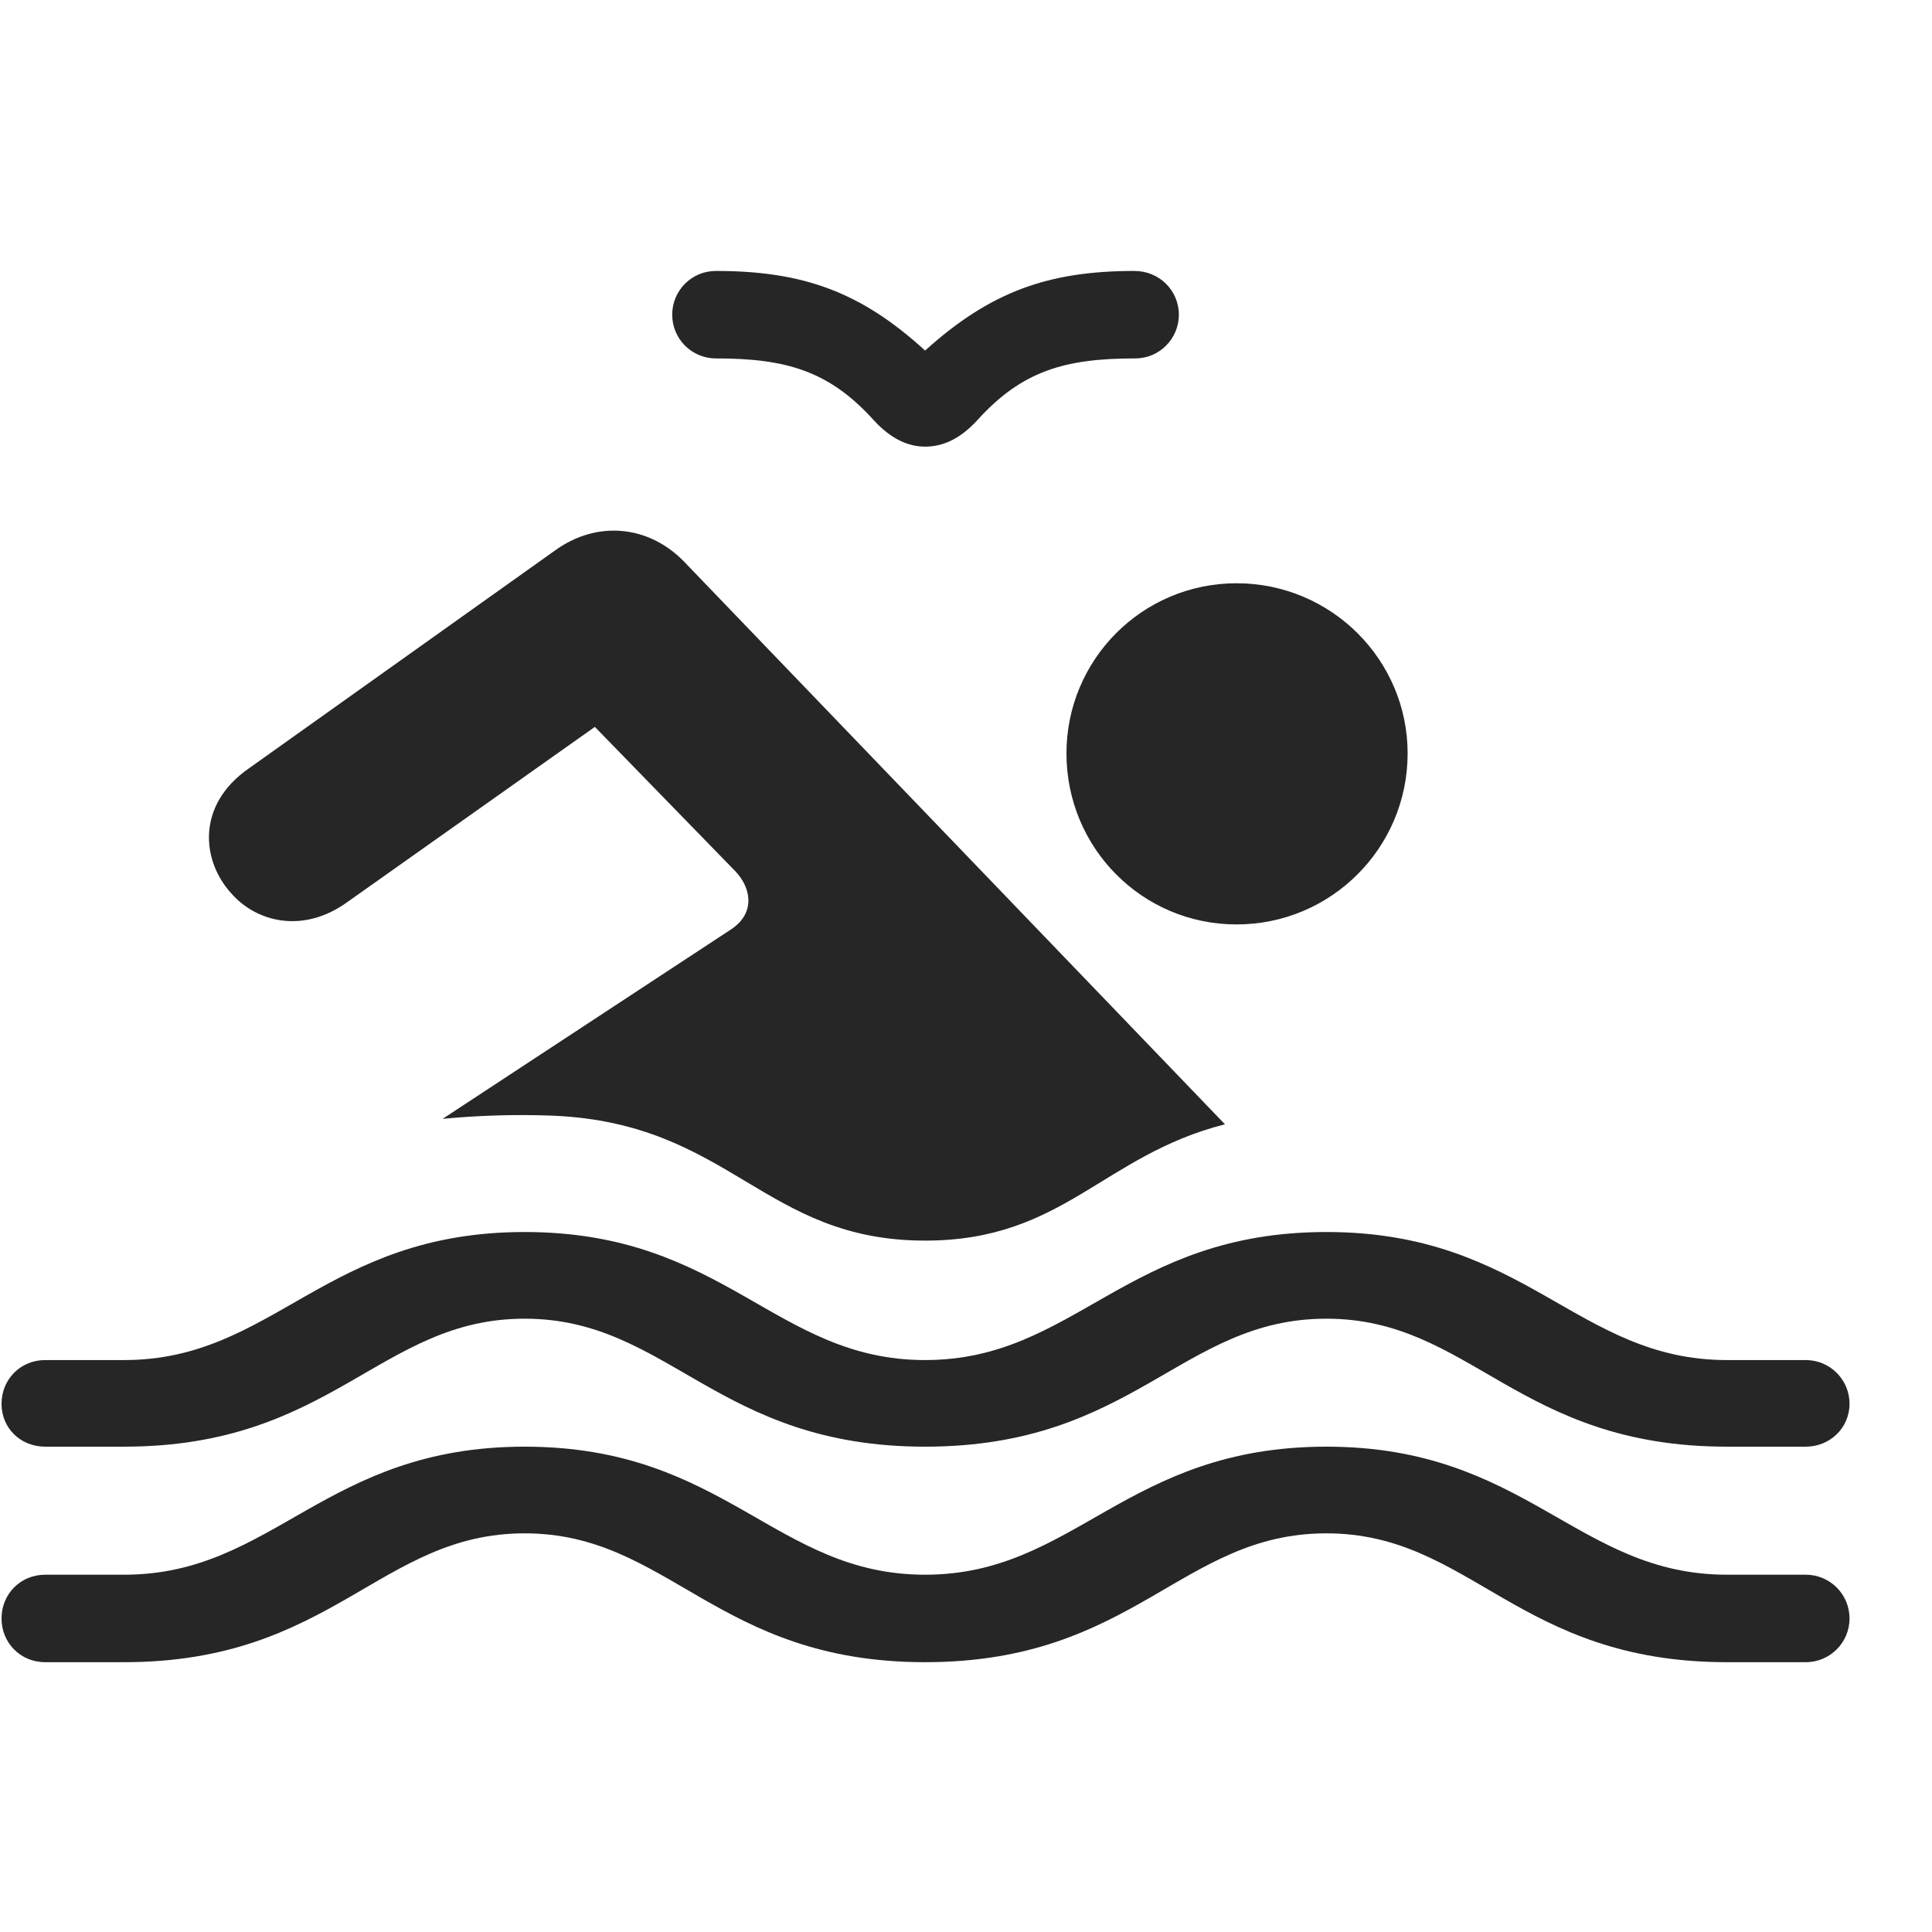 <svg width="29" height="29" viewBox="0 0 29 29" fill="currentColor" xmlns="http://www.w3.org/2000/svg">
<g clip-path="url(#clip0_2207_33400)">
<path d="M13.886 18.622C15.961 18.622 16.547 17.344 18.387 16.876L10.265 8.427C9.738 7.887 8.965 7.805 8.332 8.262L3.738 11.532C2.941 12.083 3.023 12.927 3.48 13.419C3.855 13.841 4.547 14.016 5.203 13.548L8.929 10.911L11.039 13.079C11.273 13.325 11.344 13.7 10.98 13.946L6.644 16.794C7.148 16.747 7.687 16.723 8.308 16.747C10.969 16.864 11.461 18.622 13.886 18.622ZM0.679 21.715H1.863C4.992 21.715 5.707 19.794 7.875 19.794C10.043 19.794 10.758 21.715 13.886 21.715C17.027 21.715 17.73 19.794 19.91 19.794C22.078 19.794 22.781 21.715 25.922 21.715H27.105C27.468 21.715 27.762 21.434 27.762 21.071C27.762 20.708 27.468 20.415 27.105 20.415H25.922C23.672 20.415 22.91 18.493 19.91 18.493C16.898 18.493 16.137 20.415 13.886 20.415C11.636 20.415 10.886 18.493 7.875 18.493C4.875 18.493 4.113 20.415 1.863 20.415H0.679C0.304 20.415 0.023 20.708 0.023 21.071C0.023 21.434 0.304 21.715 0.679 21.715ZM0.679 24.95H1.863C4.992 24.95 5.707 23.016 7.875 23.016C10.043 23.016 10.758 24.95 13.886 24.95C17.027 24.95 17.73 23.016 19.91 23.016C22.078 23.016 22.781 24.95 25.922 24.95H27.105C27.468 24.95 27.762 24.657 27.762 24.294C27.762 23.93 27.468 23.637 27.105 23.637H25.922C23.672 23.637 22.91 21.715 19.91 21.715C16.898 21.715 16.137 23.637 13.886 23.637C11.636 23.637 10.886 21.715 7.875 21.715C4.875 21.715 4.113 23.637 1.863 23.637H0.679C0.304 23.637 0.023 23.93 0.023 24.294C0.023 24.657 0.304 24.95 0.679 24.95ZM10.09 4.723C10.09 5.087 10.383 5.38 10.746 5.38C11.8 5.38 12.445 5.567 13.113 6.305C13.371 6.587 13.629 6.704 13.886 6.704C14.156 6.704 14.414 6.587 14.672 6.305C15.34 5.567 15.984 5.38 17.039 5.38C17.402 5.38 17.695 5.087 17.695 4.723C17.695 4.36 17.402 4.067 17.027 4.067C15.726 4.067 14.859 4.384 13.886 5.262C12.925 4.384 12.058 4.067 10.746 4.067C10.383 4.067 10.09 4.36 10.09 4.723ZM18.562 13.876C19.98 13.876 21.129 12.727 21.129 11.309C21.129 9.903 19.98 8.755 18.562 8.755C17.144 8.755 16.008 9.903 16.008 11.309C16.008 12.727 17.144 13.876 18.562 13.876Z" fill="currentColor" fill-opacity="0.85"/>
</g>
<defs>
<clipPath id="clip0_2207_33400">
<rect width="27.738" height="20.895" fill="currentColor" transform="translate(0.023 4.067)"/>
</clipPath>
</defs>
</svg>
